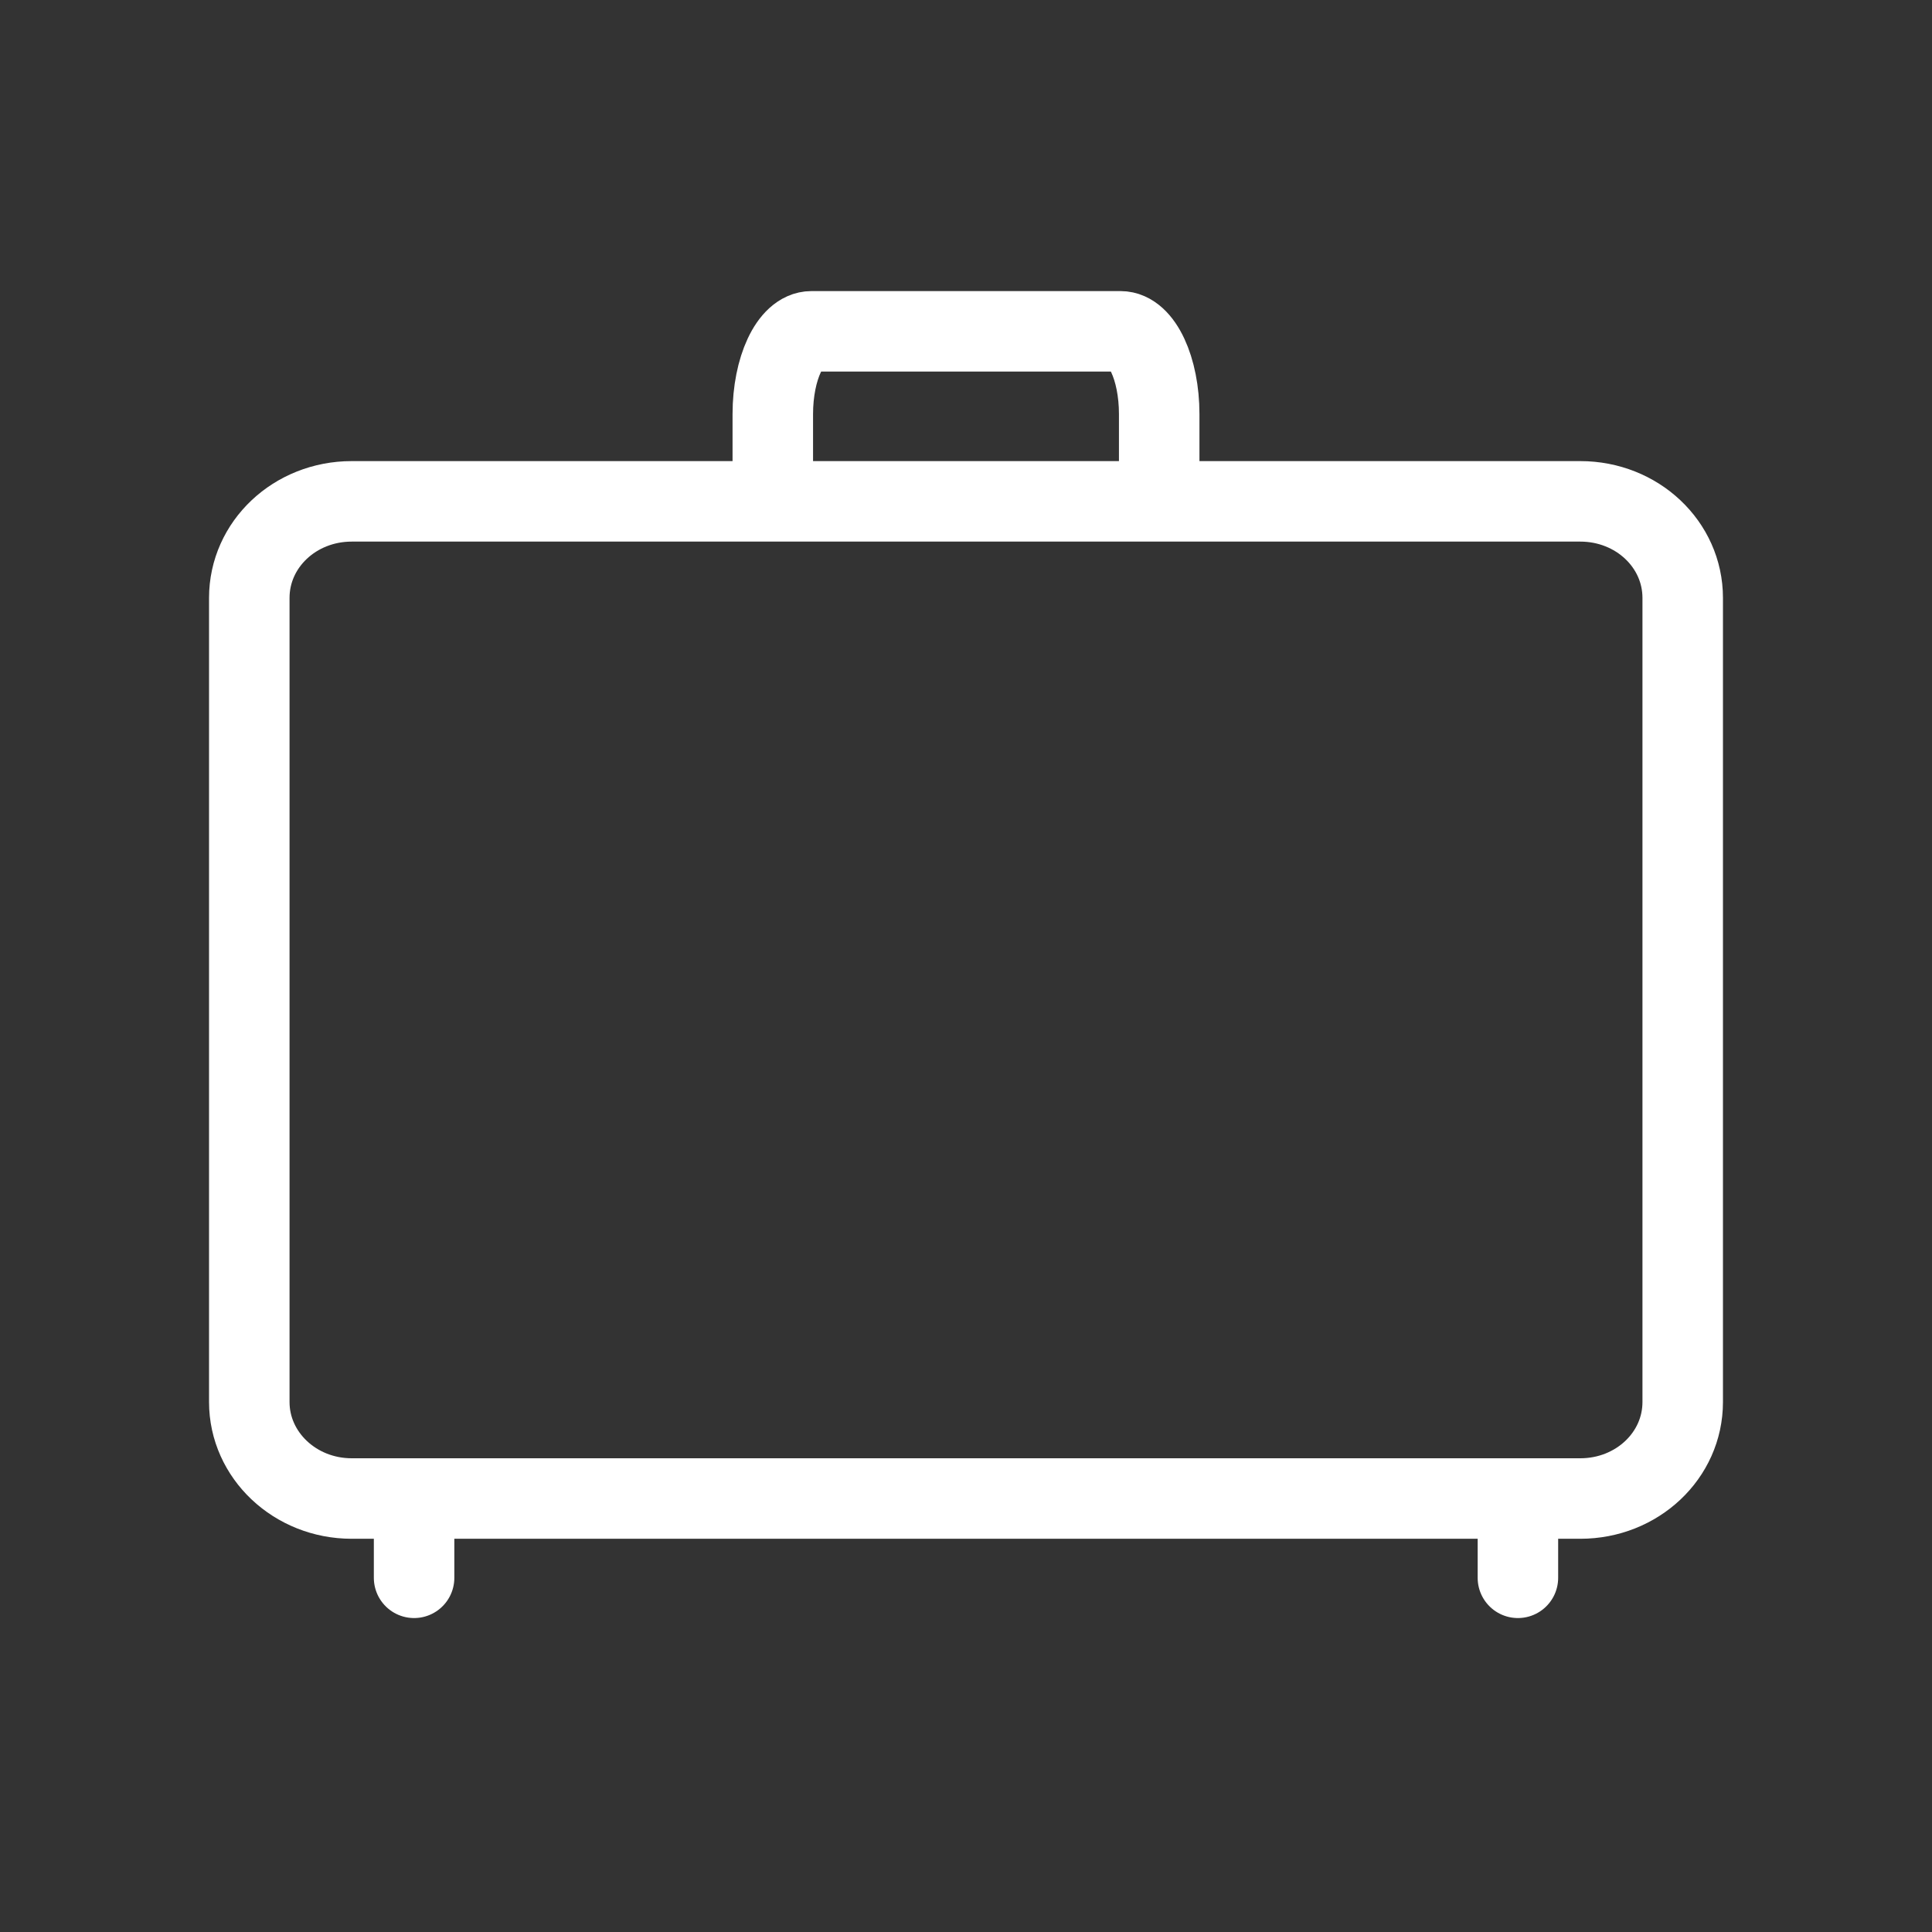 <svg width="30" height="30" viewBox="0 0 30 30" fill="none" xmlns="http://www.w3.org/2000/svg">
<rect x="0" y="0" width="30" height="30" fill="#333333" stroke="none"/>
<path d="M5.461 23.269H24.539C25.42 23.269 26.129 22.601 26.129 21.771V9.284C26.129 8.453 25.42 7.785 24.539 7.785H5.461C4.58 7.785 3.871 8.453 3.871 9.284V21.771C3.871 22.595 4.58 23.269 5.461 23.269Z" stroke="white" stroke-width="1.25" stroke-miterlimit="10" stroke-linecap="round" stroke-linejoin="round"/>
<path d="M18 7.716V6.43C18 5.723 17.73 5.145 17.4 5.145H12.6C12.27 5.145 12 5.723 12 6.43V7.716" stroke="white" stroke-width="1.25" stroke-miterlimit="10" stroke-linecap="round" stroke-linejoin="round"/>
<path d="M23.57 23.27V24.5" stroke="white" stroke-width="1.25" stroke-miterlimit="10" stroke-linecap="round" stroke-linejoin="round"/>
<path d="M6.43 23.27V24.5" stroke="white" stroke-width="1.25" stroke-miterlimit="10" stroke-linecap="round" stroke-linejoin="round"/>
</svg>
